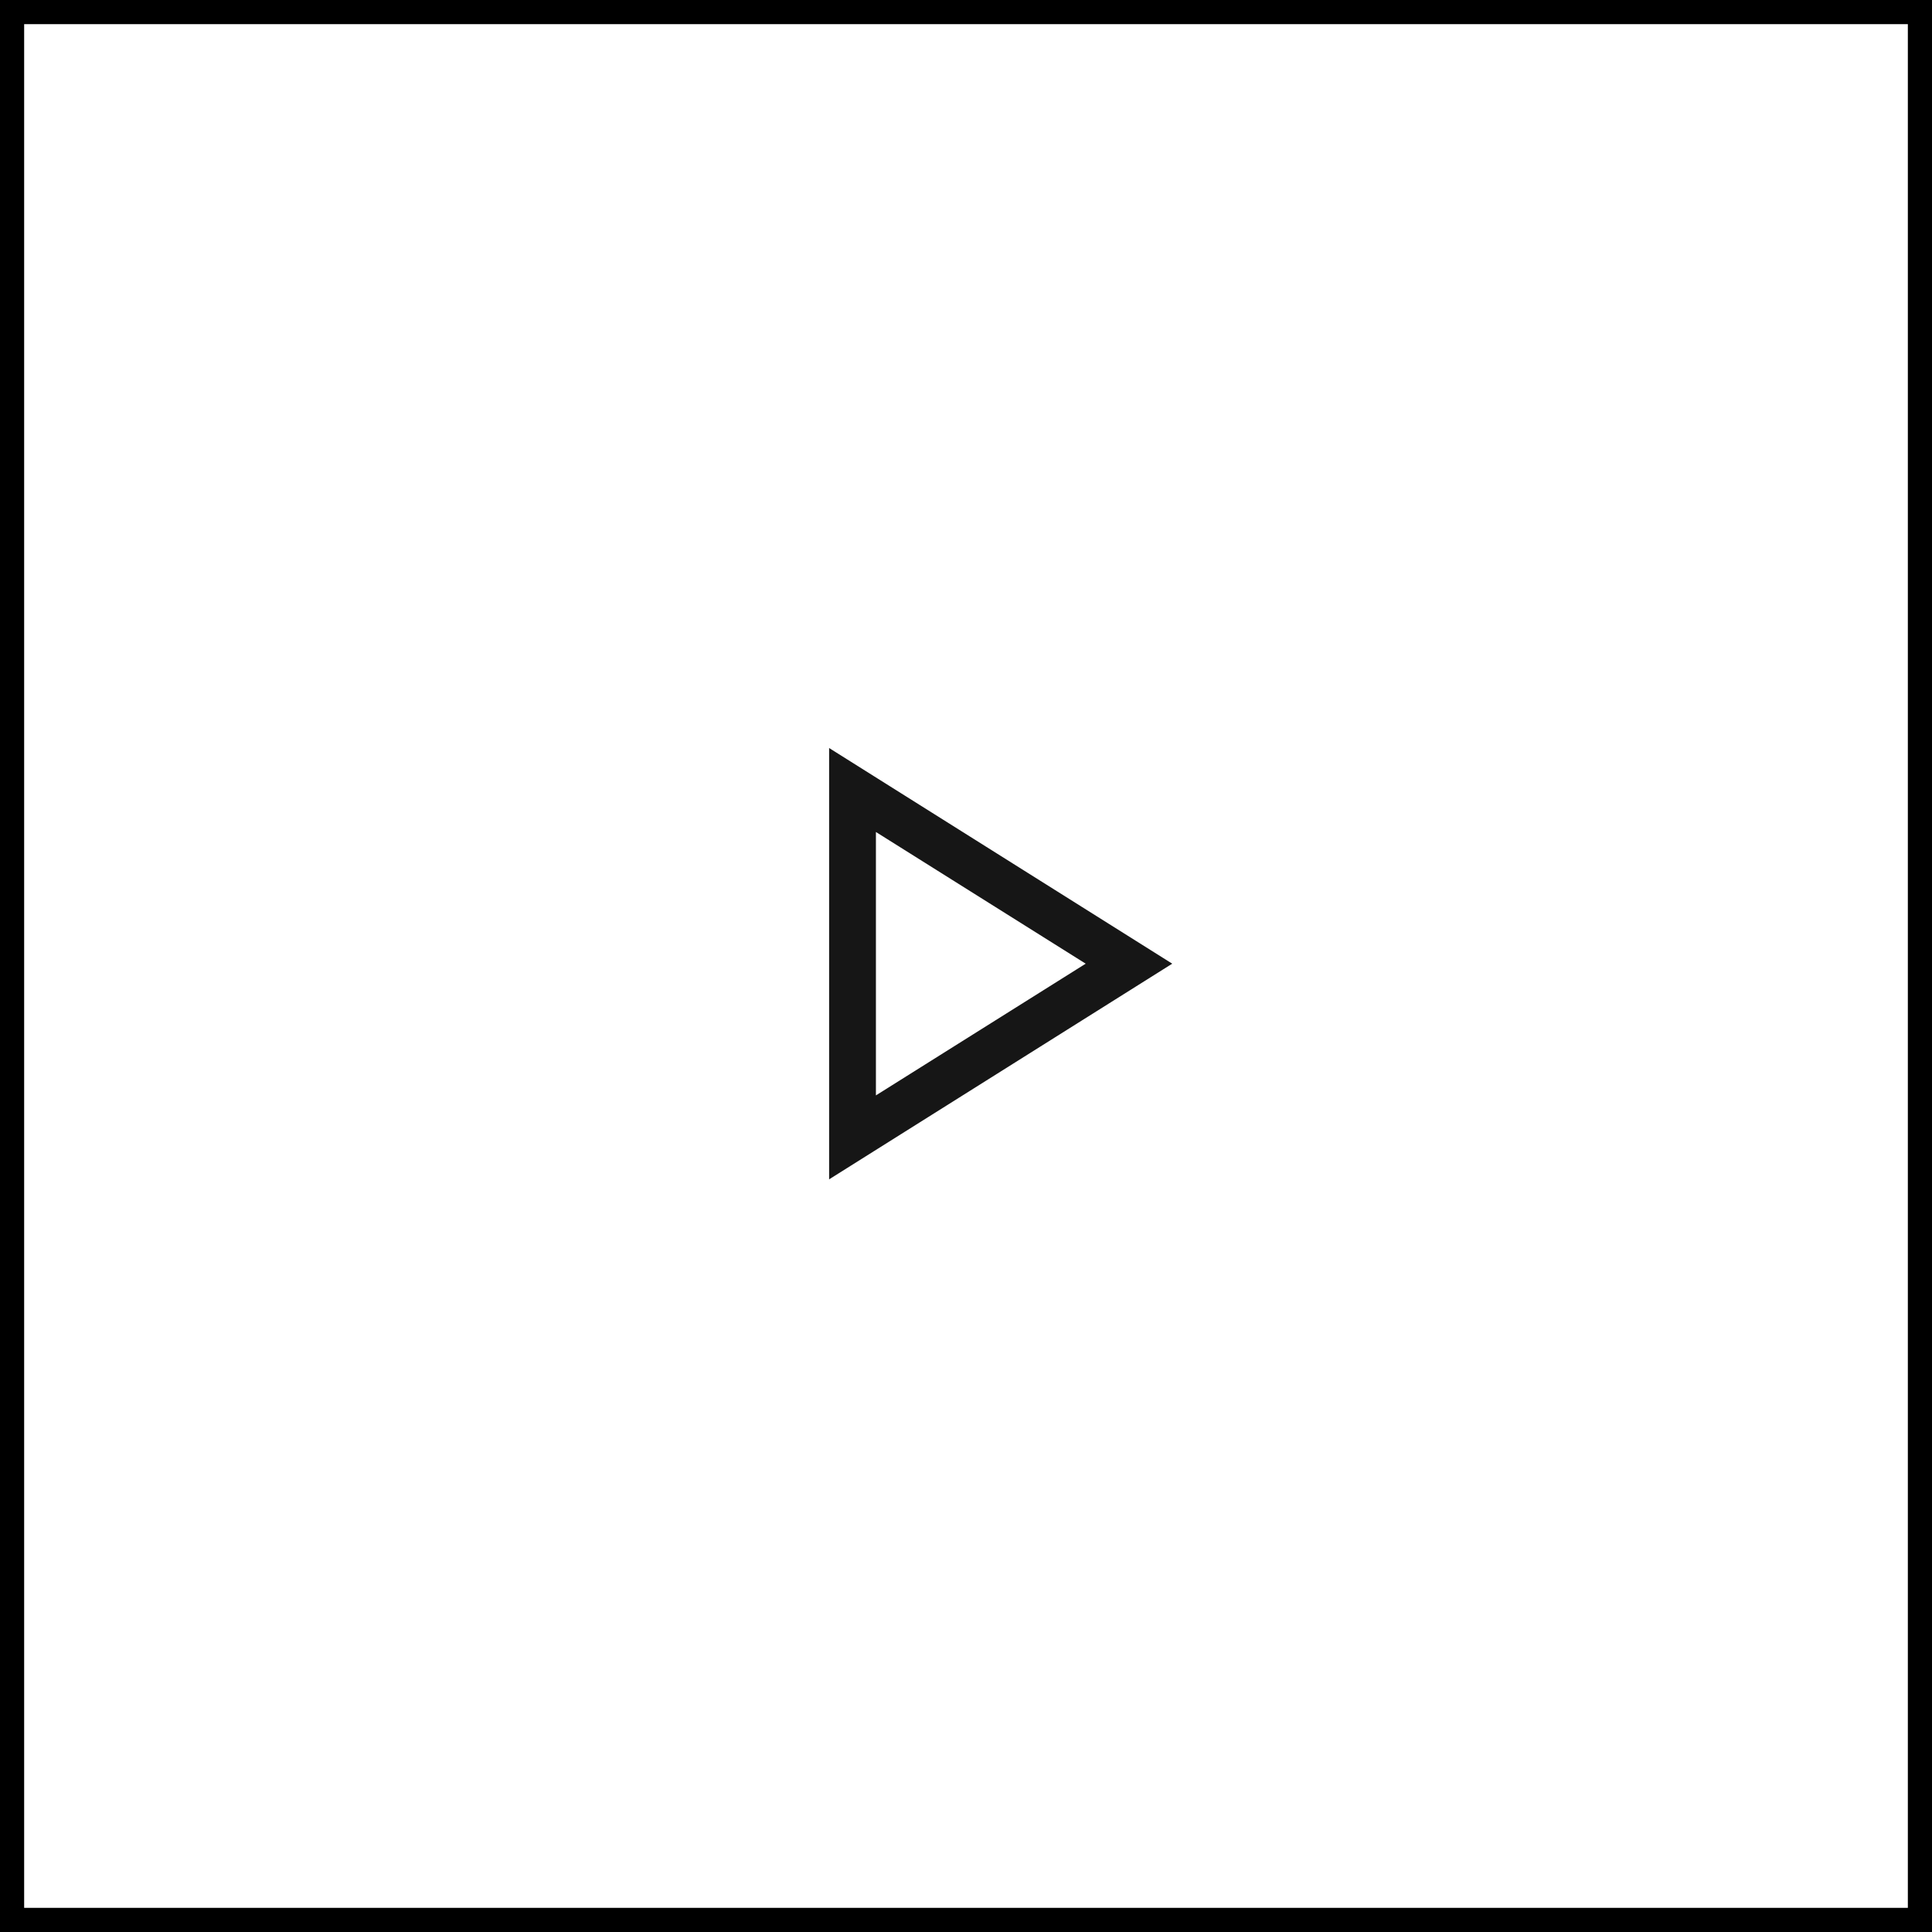 <svg width="80" height="80" viewBox="0 0 80 80" fill="none" xmlns="http://www.w3.org/2000/svg">
<rect x="0" y="0" width="80" height="80" fill="#808080" stroke="none"/>
<rect x="0.5" y="0.5" width="79" height="79" fill="white" stroke="black"/>
<mask id="mask0_2020_405" style="mask-type:alpha" maskUnits="userSpaceOnUse" x="24" y="24" width="31" height="32">
<rect x="24" y="24.691" width="31" height="30.617" fill="#D9D9D9"/>
</mask>
<g mask="url(#mask0_2020_405)">
<path d="M34.332 48.834V30.974L48.54 39.904L34.332 48.834ZM36.27 45.358L44.956 39.904L36.27 34.451V45.358Z" fill="#161616"/>
</g>
</svg>

